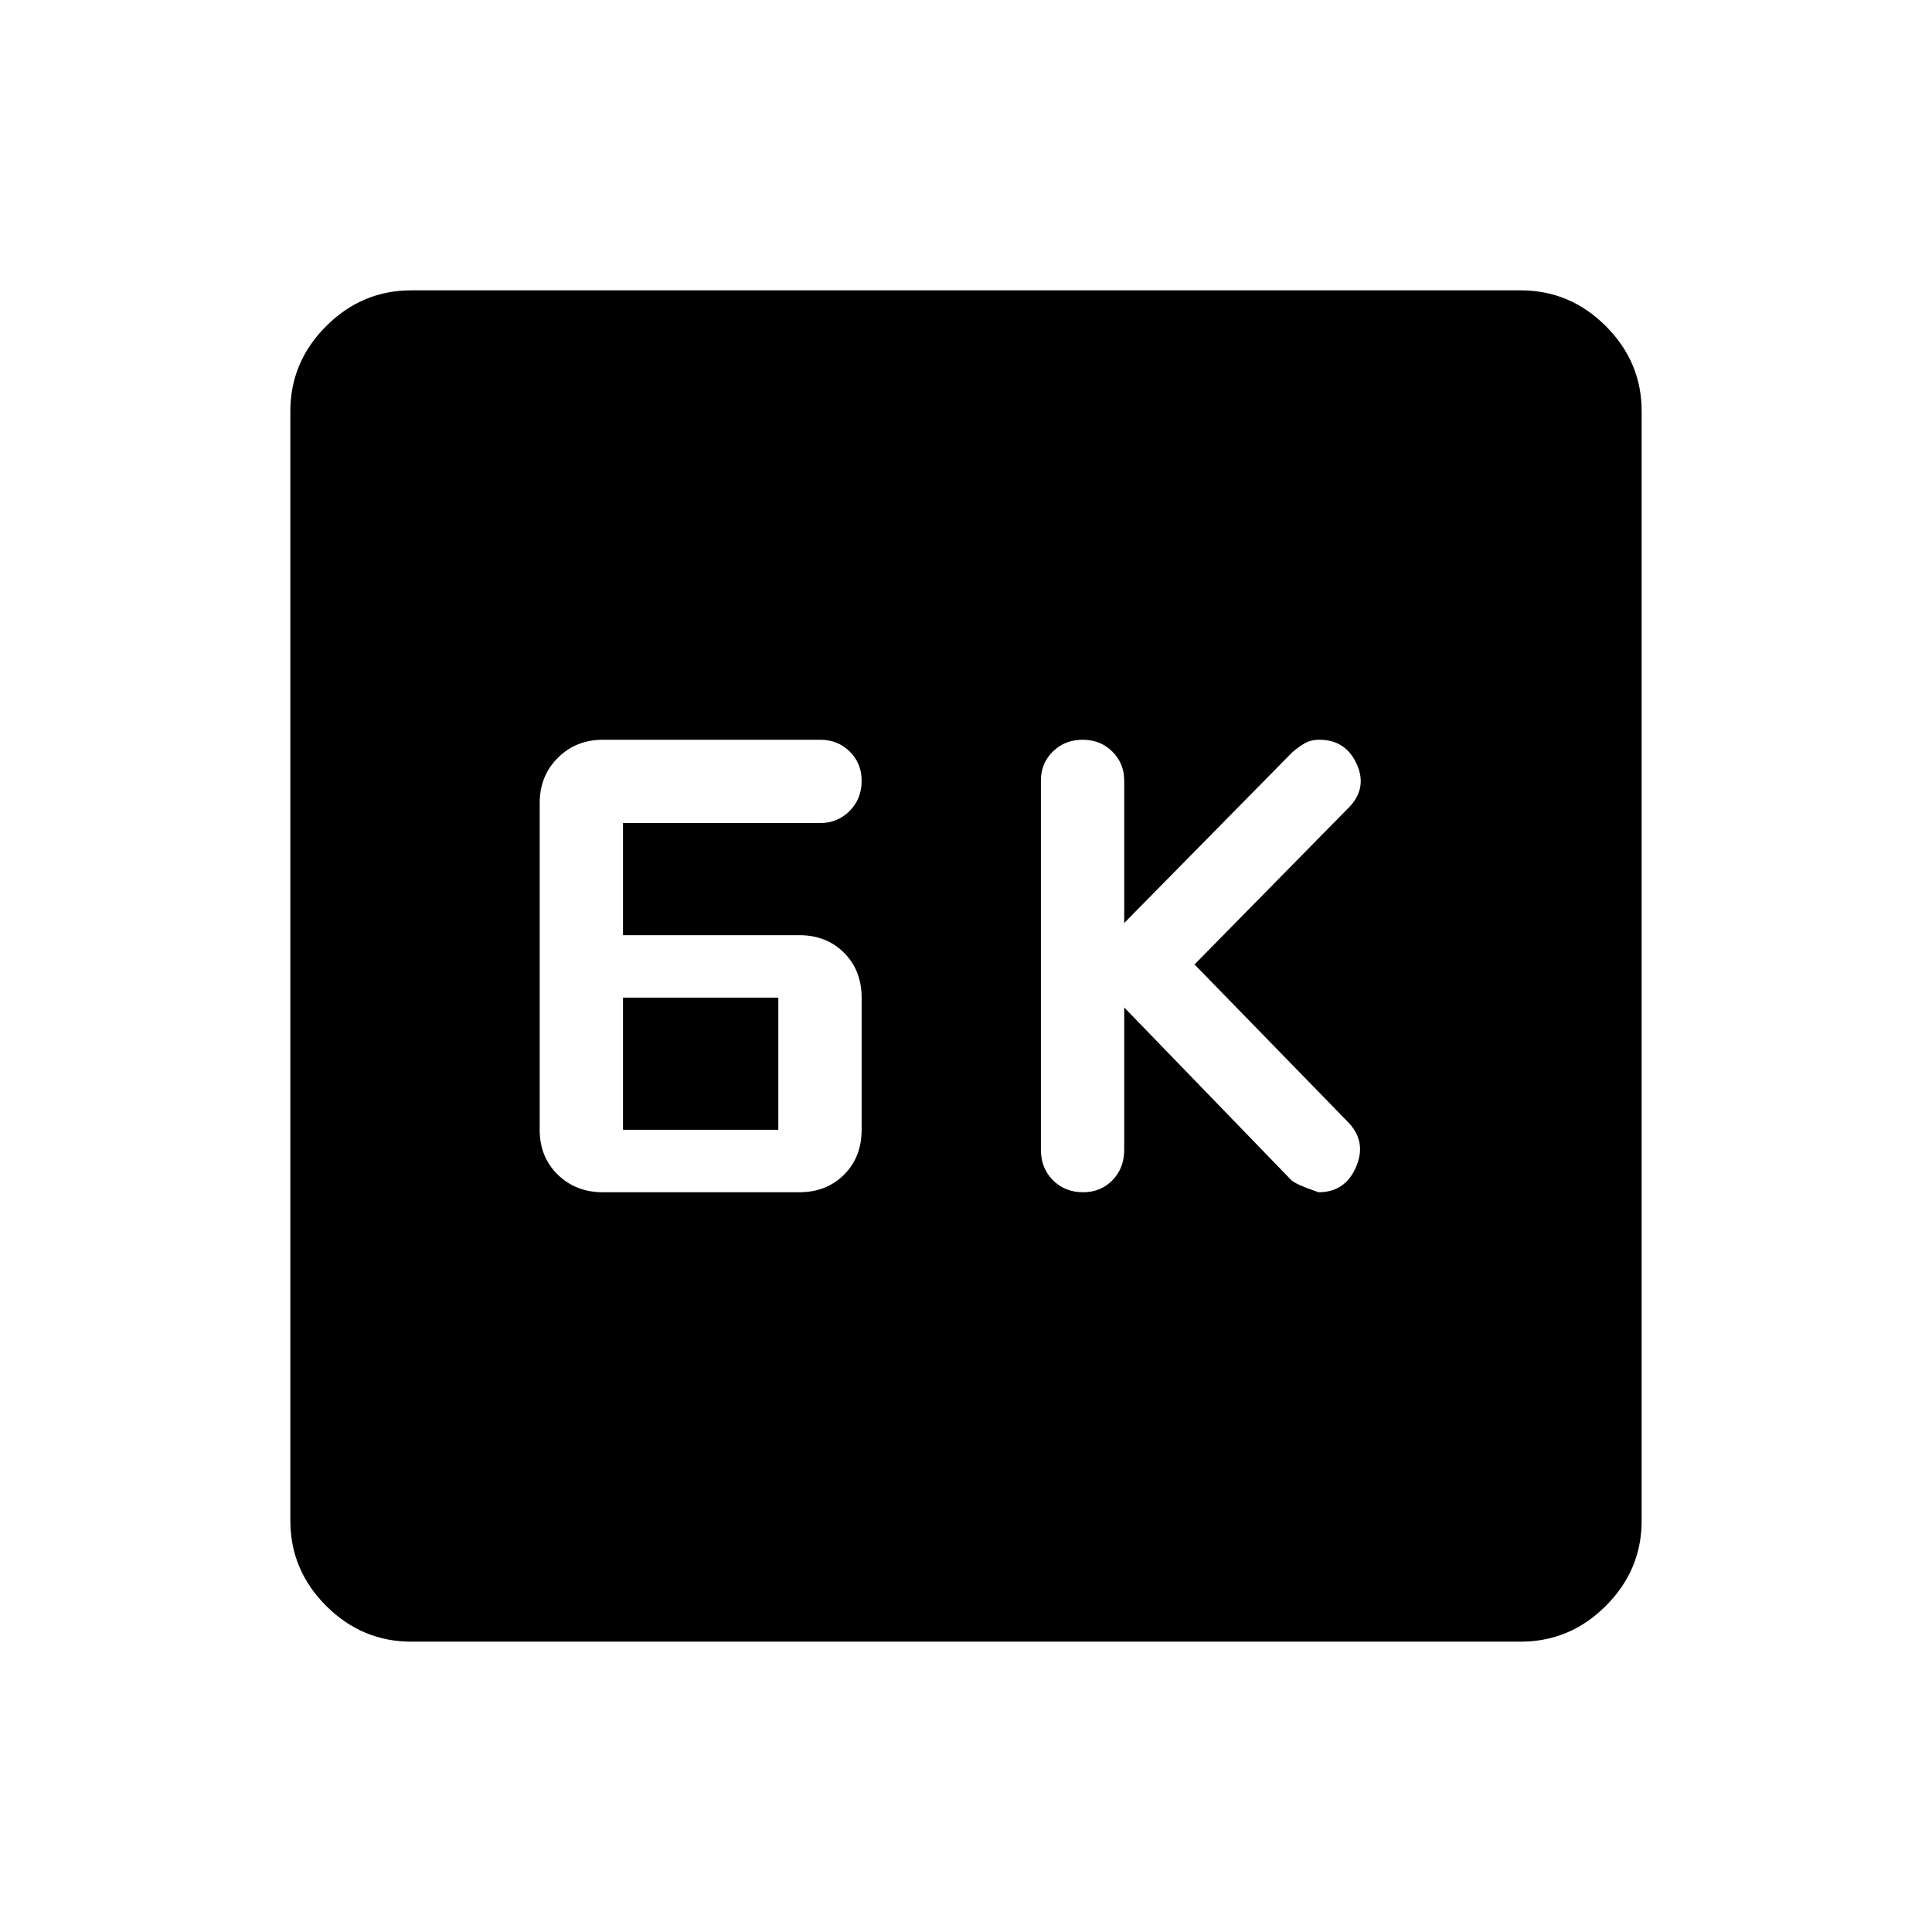 <svg xmlns="http://www.w3.org/2000/svg" height="40" viewBox="0 -960 960 960" width="40"><path d="m558.61-459.41 82.72 85.49q1.72 2.2 13.85 6.34 13.14 0 18.57-12.42 5.43-12.43-3.53-22.04l-76.67-78.73 77.26-78.58q8.7-9.48 3.2-21.28-5.5-11.79-18.45-11.79-4.3 0-7.46 1.88-3.15 1.88-6.09 4.46l-83.4 84.72v-70.76q0-8.52-5.88-14.41-5.89-5.89-14.76-5.89-8.87 0-14.81 5.85-5.94 5.85-5.94 14.37v183.53q0 9.12 5.98 15.11 5.98 5.98 14.99 5.98 8.76 0 14.59-5.98 5.83-5.99 5.83-15.11v-70.74Zm-259.08 91.83h97.65q13.5 0 22.23-8.74t8.73-22.31v-65.64q0-13.56-8.74-22.31-8.75-8.74-22.31-8.74h-87.53v-55.71h97.98q8.59 0 14.6-5.98 6-5.98 6-14.99 0-8.76-5.94-14.59t-14.6-5.83H299.63q-13.46 0-22.46 9t-9 22.46v162.33q0 13.57 8.99 22.31 8.99 8.74 22.37 8.74Zm10.03-31.05v-65.64h77.18v65.64h-77.18ZM204.37-144.27q-24.51 0-42.31-17.79-17.79-17.8-17.79-42.31v-551.26q0-24.51 17.79-42.31 17.8-17.79 42.31-17.79h551.26q24.51 0 42.31 17.79 17.79 17.8 17.79 42.31v551.26q0 24.51-17.79 42.31-17.8 17.79-42.31 17.79H204.37Z"/></svg>